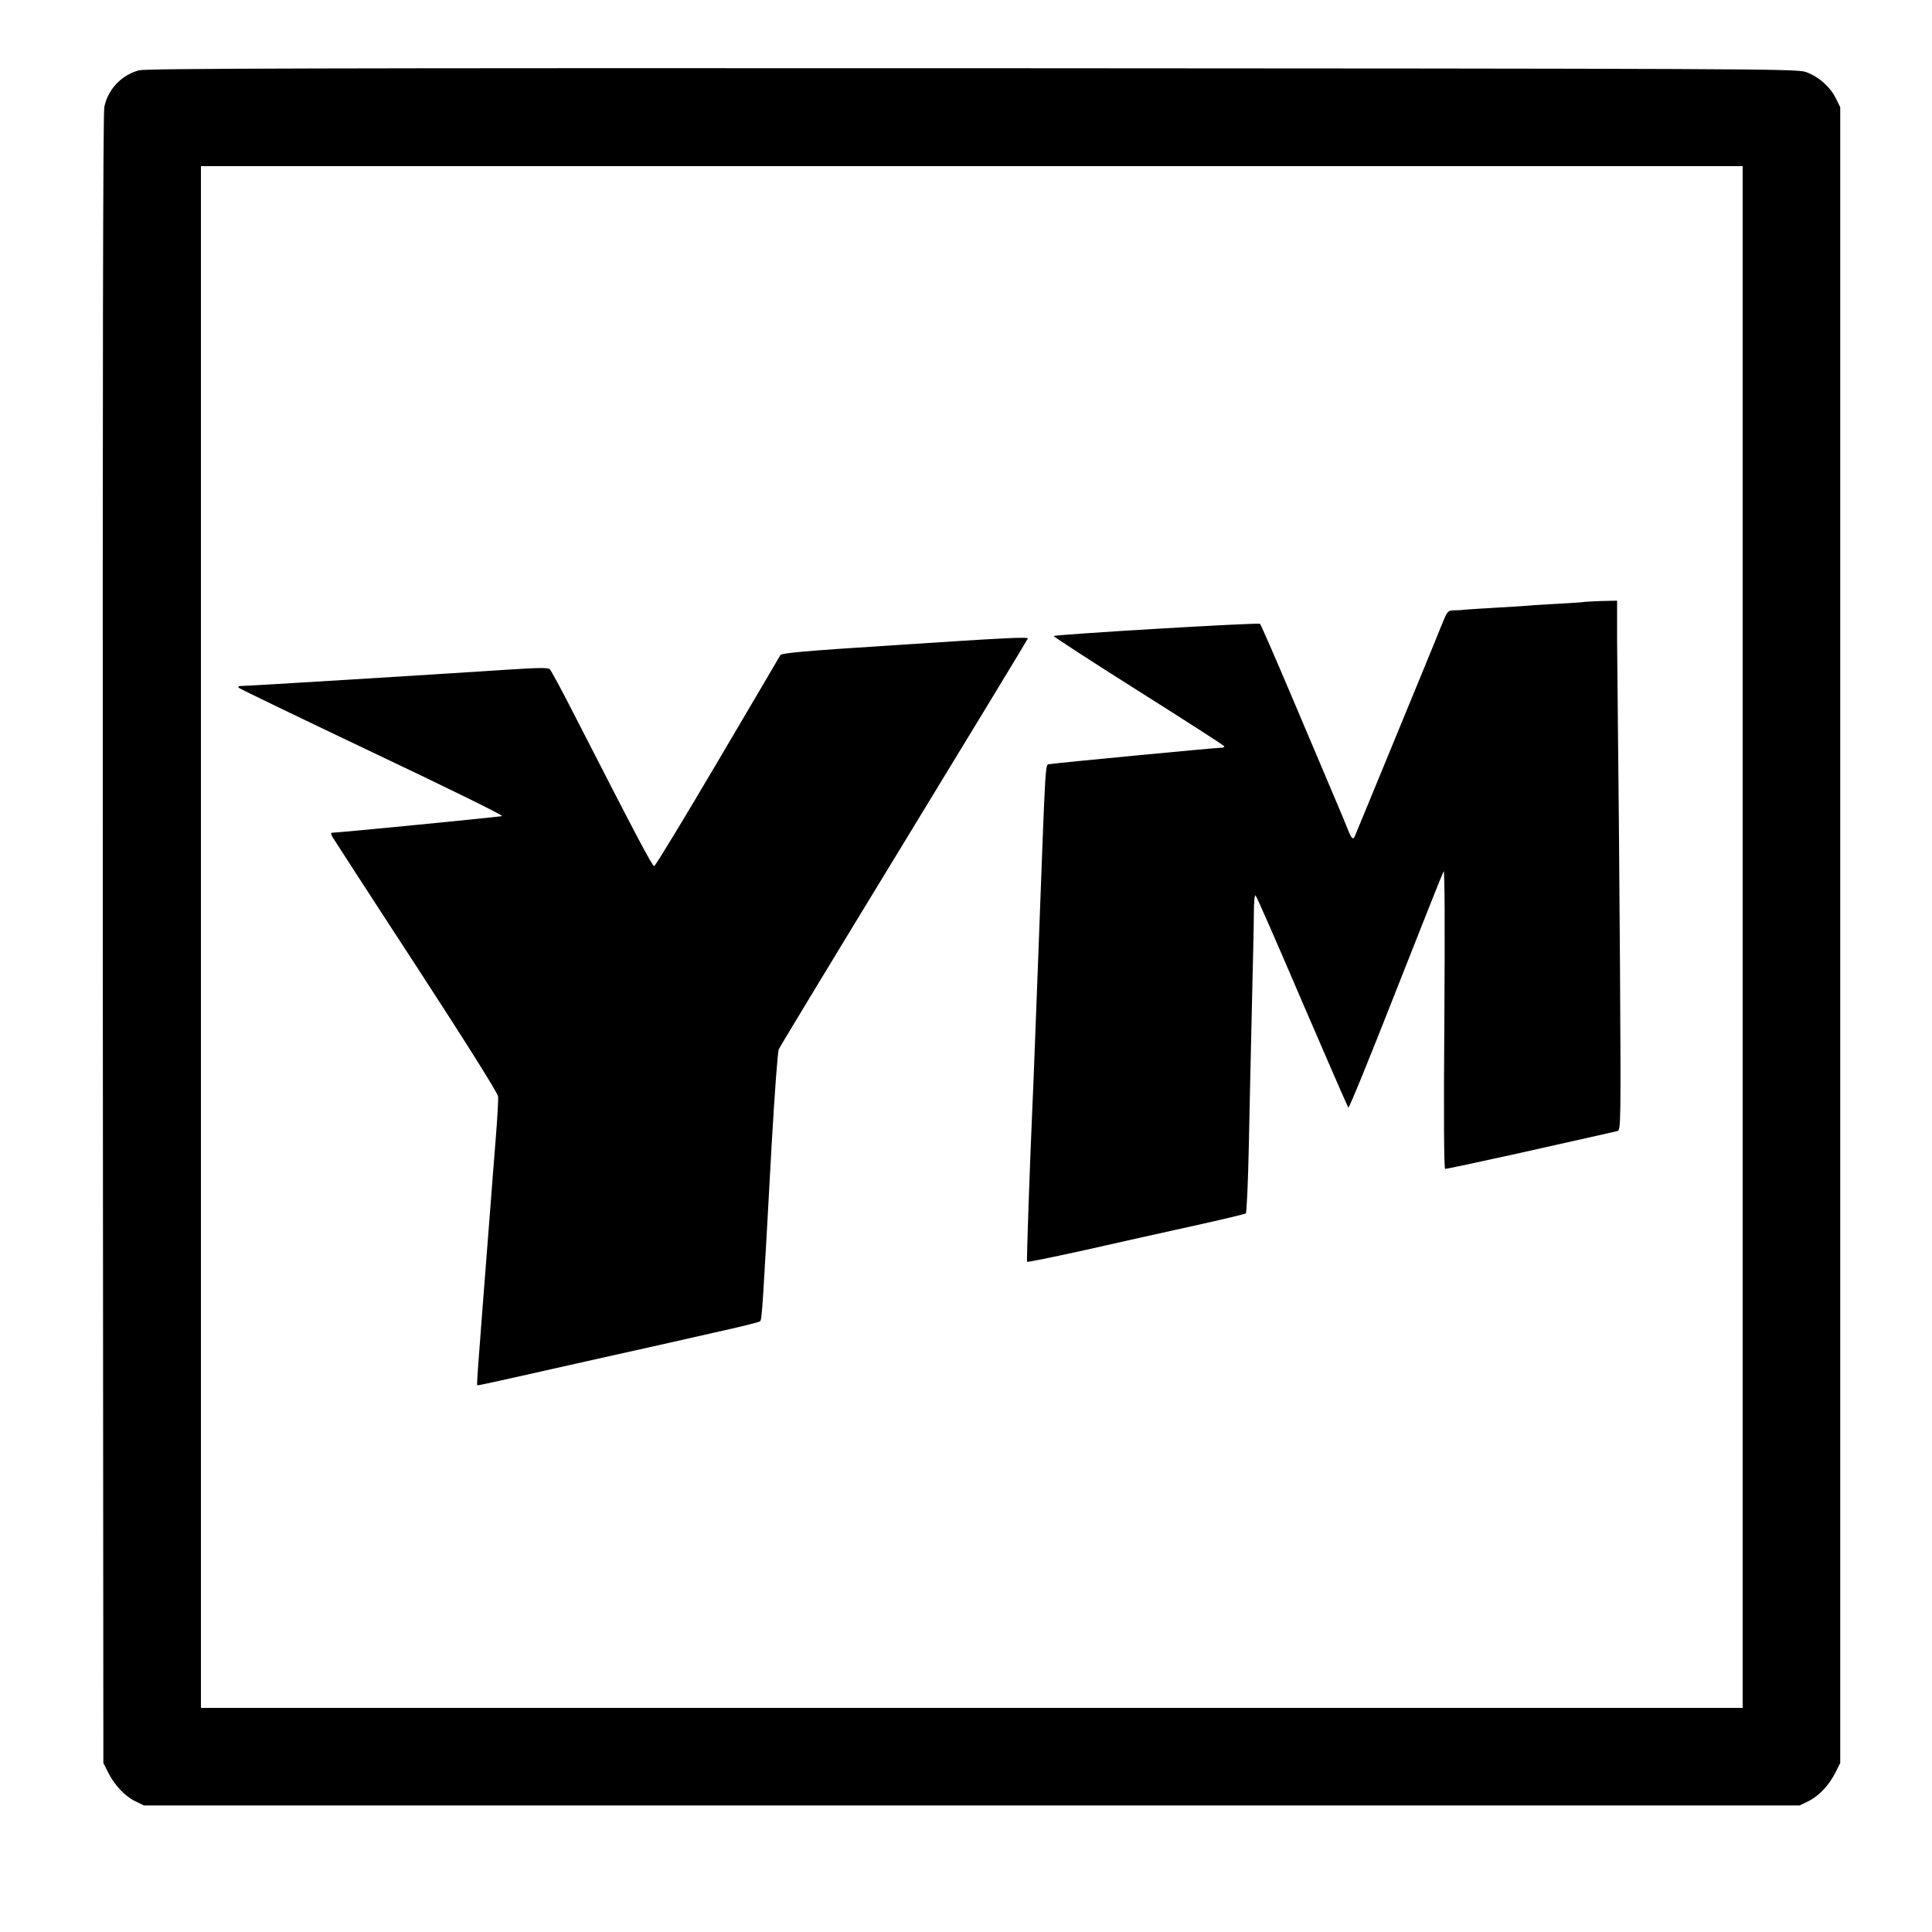 <?xml version="1.0" standalone="no"?>
<!DOCTYPE svg PUBLIC "-//W3C//DTD SVG 20010904//EN"
 "http://www.w3.org/TR/2001/REC-SVG-20010904/DTD/svg10.dtd">
<svg version="1.0" xmlns="http://www.w3.org/2000/svg"
 width="1000pt" height="1000pt" viewBox="0 0 1000 1000"
 preserveAspectRatio="xMidYMid meet">

<g transform="translate(0,1000) scale(0.1,-0.1)"
fill="#000000" stroke="none">
<path d="M719 9636 c-90 -24 -160 -98 -179 -189 -7 -37 -9 -1321 -8 -4312 l3
-4260 23 -46 c33 -67 86 -124 140 -151 l47 -23 4285 0 4285 0 47 23 c54 27
107 84 140 151 l23 46 0 4285 0 4285 -23 47 c-30 60 -91 113 -157 136 -47 16
-303 17 -4315 19 -3354 1 -4275 -1 -4311 -11z m8301 -4486 l0 -3990 -3990 0
-3990 0 0 3990 0 3990 3990 0 3990 0 0 -3990z"/>
<path d="M8197 6884 c-1 -1 -60 -5 -132 -9 -71 -4 -141 -8 -155 -10 -14 -1
-86 -6 -160 -10 -74 -4 -146 -9 -160 -10 -14 -2 -41 -4 -61 -4 -37 -1 -37 -1
-72 -88 -19 -49 -126 -308 -237 -578 -111 -269 -204 -496 -207 -502 -9 -22
-18 -14 -35 30 -9 23 -43 105 -76 182 -33 77 -130 306 -216 510 -86 203 -160
372 -164 376 -7 8 -1059 -55 -1068 -63 -2 -3 194 -130 436 -283 243 -153 443
-282 446 -287 3 -4 -3 -8 -13 -8 -28 0 -865 -80 -889 -85 -25 -6 -20 73 -59
-970 -14 -363 -27 -721 -31 -795 -14 -317 -31 -805 -28 -811 2 -3 139 25 306
62 167 38 419 94 560 125 141 31 261 60 266 63 5 3 12 164 16 356 4 193 11
519 16 725 5 206 10 420 10 475 0 61 4 95 9 90 6 -6 114 -253 241 -550 128
-297 235 -543 239 -548 4 -4 114 266 245 600 132 335 243 615 248 623 6 9 7
-287 4 -762 -4 -503 -2 -778 4 -778 10 0 135 27 350 74 358 80 527 118 543
122 16 5 17 50 12 862 -3 471 -8 997 -10 1167 -2 171 -4 401 -5 513 l0 203
-85 -2 c-47 -2 -86 -4 -88 -5z"/>
<path d="M4621 6660 c-454 -29 -575 -40 -582 -51 -4 -8 -151 -257 -326 -554
-175 -297 -322 -539 -327 -538 -11 2 -87 146 -421 798 -59 116 -113 215 -119
221 -8 9 -63 8 -216 -2 -428 -28 -1338 -84 -1370 -84 -23 0 -31 -3 -24 -10 6
-6 318 -156 694 -335 376 -178 677 -326 669 -329 -12 -4 -847 -86 -878 -86 -9
0 -9 -5 -1 -21 7 -11 201 -312 433 -667 259 -398 423 -659 425 -677 2 -16 -4
-120 -13 -230 -9 -110 -20 -254 -25 -320 -78 -1002 -74 -945 -67 -945 10 0
129 26 567 125 234 52 529 118 655 147 127 28 234 54 239 59 10 9 13 56 60
914 15 259 31 481 37 494 6 14 298 496 650 1073 351 576 639 1050 639 1053 0
9 -110 4 -699 -35z"/>
</g>
</svg>
